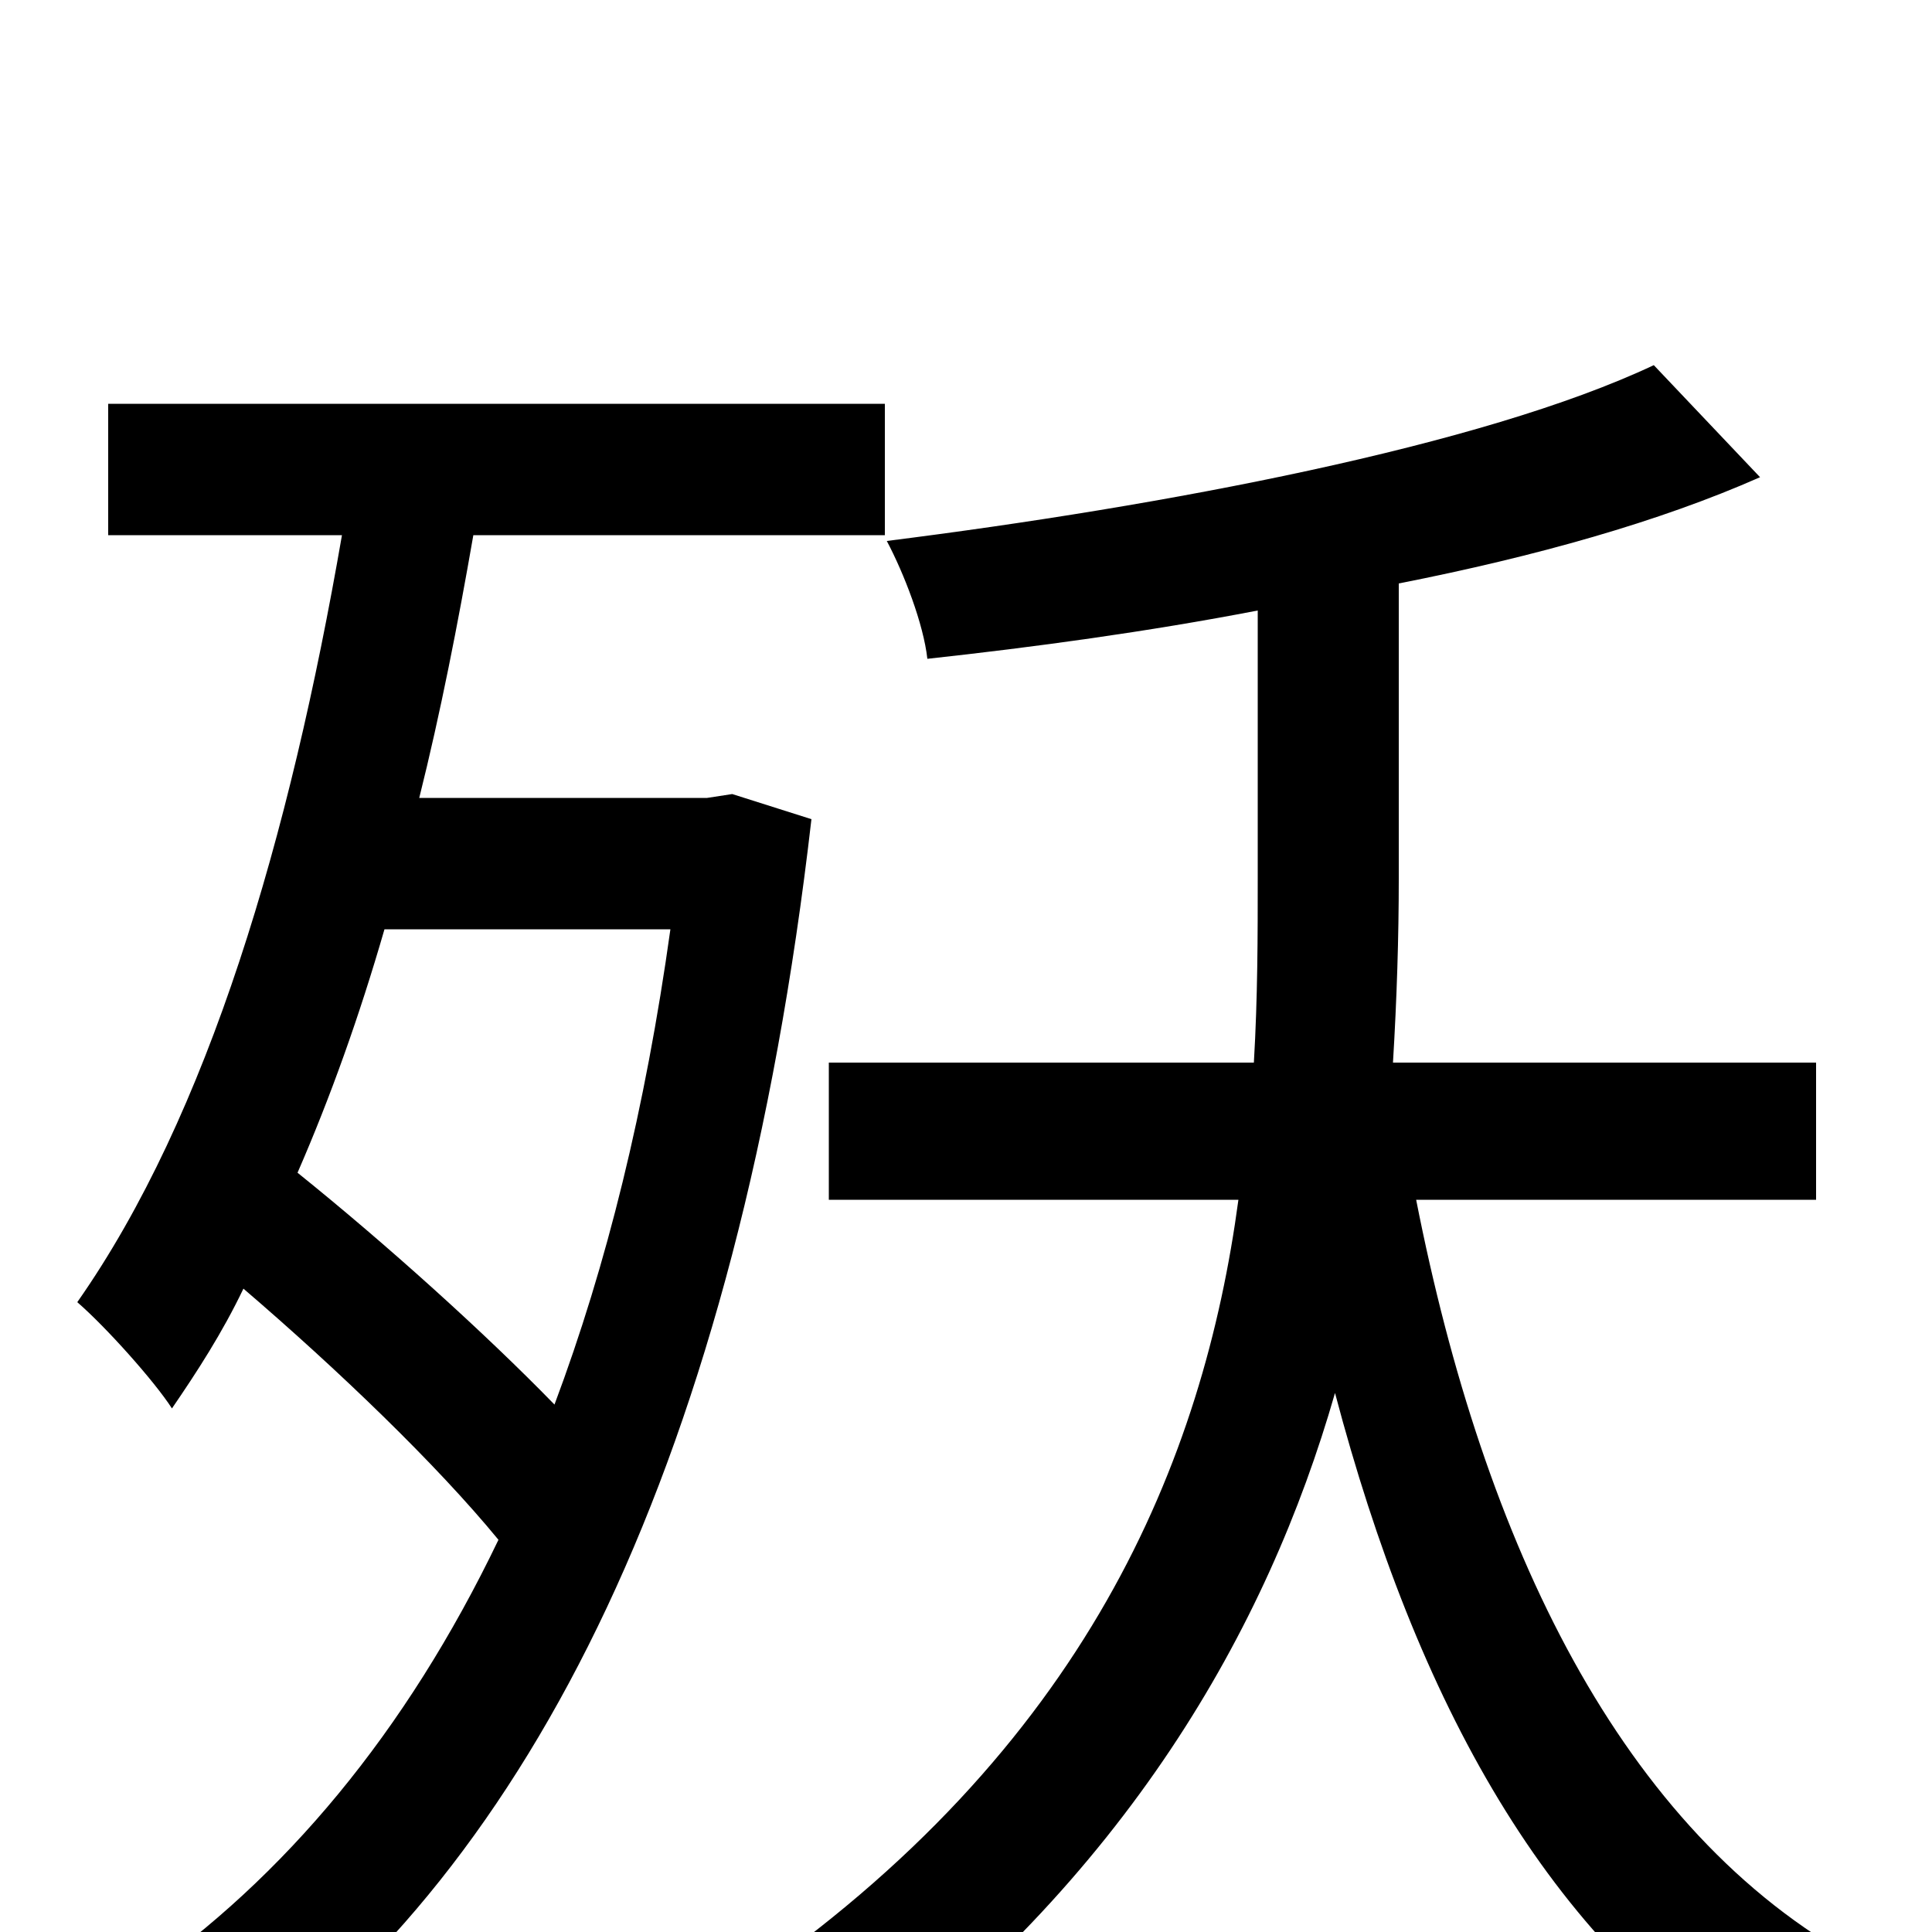 <svg xmlns="http://www.w3.org/2000/svg" viewBox="0 -1000 1000 1000">
	<path fill="#000000" d="M347 -519C334 -426 314 -345 287 -273C251 -310 200 -356 154 -393C171 -432 186 -474 199 -519ZM379 -589L366 -587H217C228 -631 237 -677 245 -723H458V-791H56V-723H177C150 -567 108 -423 40 -326C55 -313 80 -285 89 -271C102 -290 115 -310 126 -333C175 -291 226 -242 258 -203C210 -103 147 -28 72 24C87 34 111 59 122 75C275 -35 382 -246 420 -576ZM940 -379V-450H721C723 -483 724 -515 724 -545V-698C795 -712 859 -730 911 -753L856 -811C767 -769 602 -738 459 -720C468 -703 478 -677 480 -659C535 -665 594 -673 651 -684V-546C651 -516 651 -484 649 -450H429V-379H641C623 -245 563 -95 383 28C400 39 427 64 438 80C583 -28 656 -157 691 -279C733 -120 801 6 914 75C924 56 946 29 962 15C839 -52 768 -201 733 -379Z"/>
</svg>